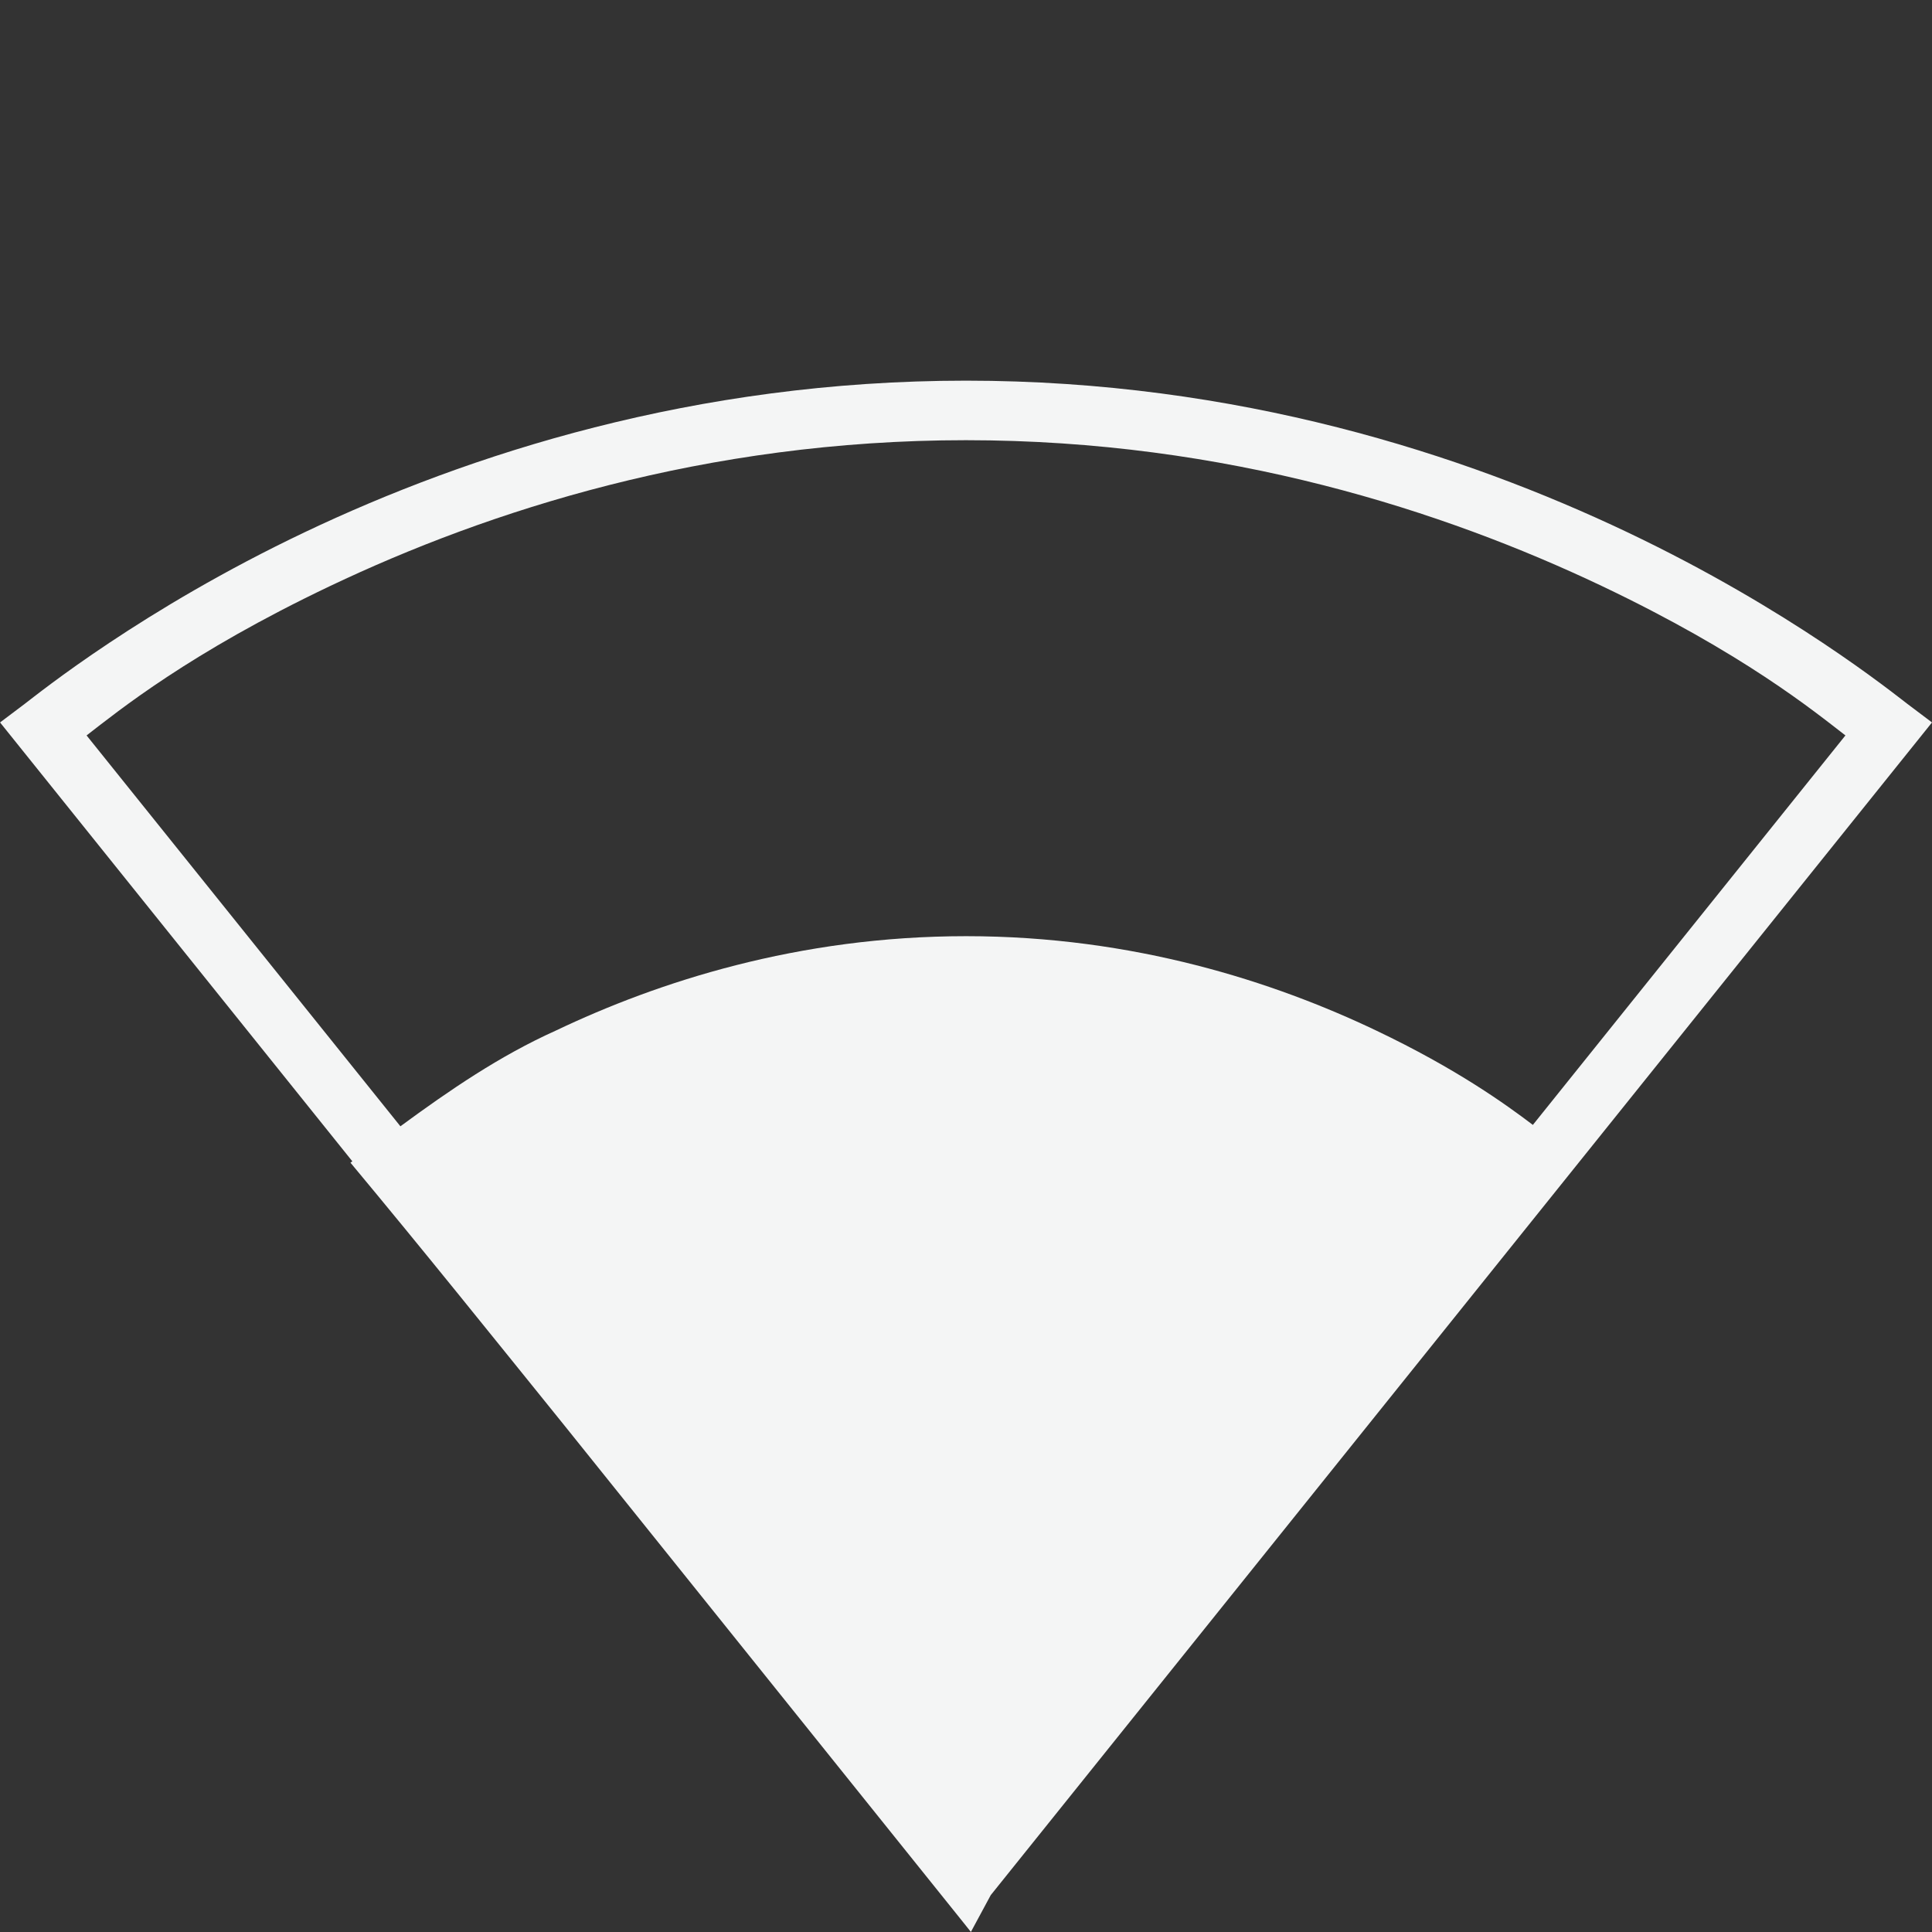 <?xml version="1.0" encoding="UTF-8" standalone="no"?>
<!-- Generated by IcoMoon.io -->

<svg
   xmlns:dc="http://purl.org/dc/elements/1.1/"
   xmlns:cc="http://creativecommons.org/ns#"
   xmlns:rdf="http://www.w3.org/1999/02/22-rdf-syntax-ns#"
   xmlns:svg="http://www.w3.org/2000/svg"
   xmlns="http://www.w3.org/2000/svg"
   xmlns:sodipodi="http://sodipodi.sourceforge.net/DTD/sodipodi-0.dtd"
   xmlns:inkscape="http://www.inkscape.org/namespaces/inkscape"
   version="1.1"
   width="32"
   height="32"
   viewBox="0 0 32 32"
   id="svg11"
   sodipodi:docname="half.svg"
   inkscape:export-filename="/home/lana/material-wifi-icons/png/half.png"
   inkscape:export-xdpi="66.00206"
   inkscape:export-ydpi="66.00206"
   inkscape:version="0.92.2 5c3e80d, 2017-08-06">
  <rect x="0" y="0" width="32" height="32" fill="#333333" stroke="none"/>
  <defs
     id="defs15" />
  <sodipodi:namedview
     pagecolor="#ffffff"
     bordercolor="#666666"
     borderopacity="1"
     objecttolerance="10"
     gridtolerance="10"
     guidetolerance="10"
     inkscape:pageopacity="0"
     inkscape:pageshadow="2"
     inkscape:window-width="1366"
     inkscape:window-height="768"
     id="namedview13"
     showgrid="false"
     inkscape:zoom="7.375"
     inkscape:cx="-31.186441"
     inkscape:cy="16"
     inkscape:window-x="0"
     inkscape:window-y="0"
     inkscape:window-maximized="0"
     inkscape:current-layer="svg11" />
  <title
     id="title2" />
  <path
     d="M16 6.305c-4.502 0-8.251 1.226-10.948 2.508s-4.402 2.663-4.645 2.847l-0.406 0.306 5.835 7.269c-0.010 0.008-0.021 0.015-0.031 0.023 1.197 1.437 2.368 2.897 3.544 4.353l6.611 8.236c0.041 0.051 0.081 0.102 0.121 0.152l0.329-0.61 15.59-19.423-0.406-0.306c-0.244-0.184-1.948-1.565-4.645-2.847s-6.446-2.508-10.948-2.508zM16 7.291c4.323 0 7.927 1.178 10.525 2.412 2.345 1.115 3.52 2.076 4.041 2.478l-5.177 6.451c-0.446-0.338-1.258-0.926-2.595-1.563-1.686-0.804-4.009-1.563-6.792-1.563s-5.108 0.759-6.794 1.563c-0.929 0.417-1.762 0.988-2.576 1.586l-5.198-6.474c0.521-0.401 1.696-1.363 4.041-2.478 2.598-1.235 6.202-2.412 10.525-2.412z"
     id="path9"
     style="fill:#f4f5f5;fill-opacity:1"
     inkscape:export-filename="/home/lana/material-wifi-icons/png/half.png"
     inkscape:export-xdpi="66.00206"
     inkscape:export-ydpi="66.00206" />
</svg>
